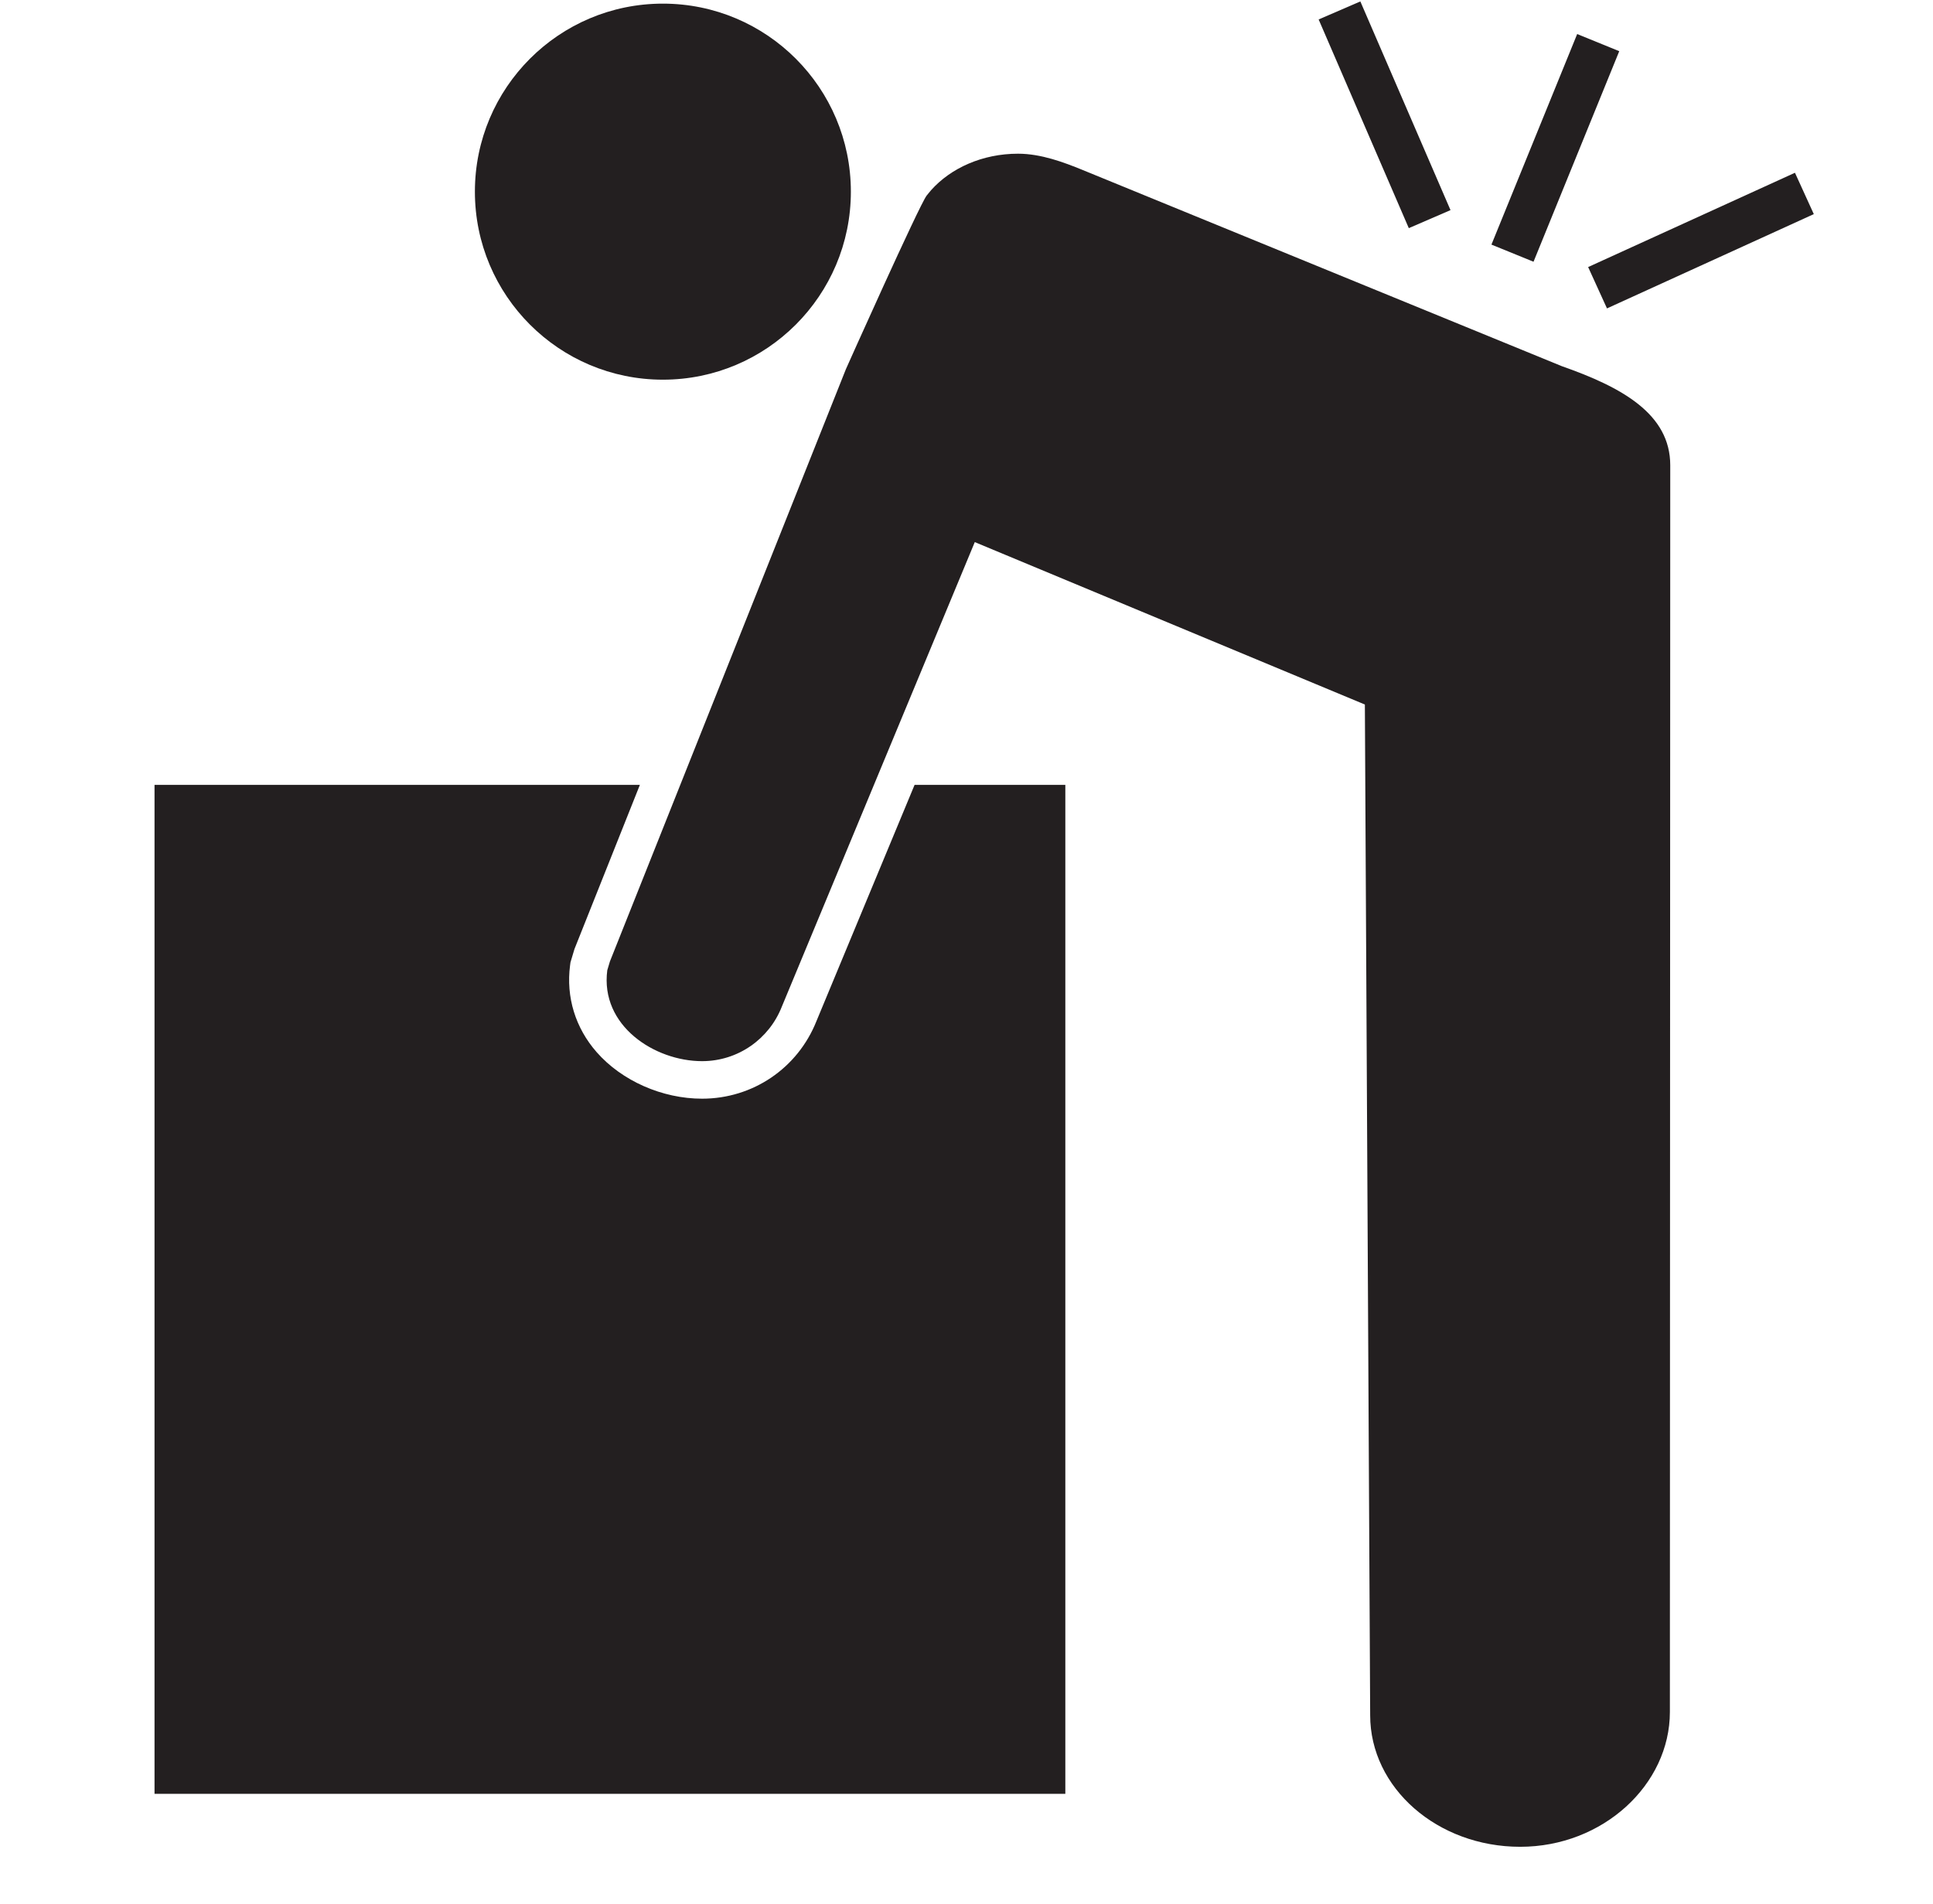 <?xml version="1.0" encoding="UTF-8" standalone="no"?>
<!DOCTYPE svg PUBLIC "-//W3C//DTD SVG 1.1//EN" "http://www.w3.org/Graphics/SVG/1.1/DTD/svg11.dtd">
<svg width="100%" height="100%" viewBox="0 0 399 393" version="1.1" xmlns="http://www.w3.org/2000/svg" xmlns:xlink="http://www.w3.org/1999/xlink" xml:space="preserve" xmlns:serif="http://www.serif.com/" style="fill-rule:evenodd;clip-rule:evenodd;stroke-linejoin:round;stroke-miterlimit:2;">
    <g id="Artboard1" transform="matrix(1,0,0,1,-58.044,0)">
        <rect x="58.044" y="0" width="398.956" height="392.974" style="fill:none;"/>
        <g transform="matrix(1,0,0,1,0.044,0)">
            <path d="M233.632,39.553C233.632,60.984 216.259,78.356 194.829,78.356C173.398,78.356 156.026,60.984 156.026,39.553C156.026,18.123 173.398,0.75 194.829,0.75C216.259,0.75 233.632,18.123 233.632,39.553Z" style="fill:rgb(35,31,32);fill-rule:nonzero;"/>
            <path d="M402.764,96.027C402.764,85.422 392.806,79.928 380.381,75.568L281.384,35.044C277.695,33.541 272.935,31.72 268.137,31.72C260.788,31.72 254.267,34.681 250.18,39.258L249.282,40.35C247.697,42.414 232.613,76.171 232.613,76.171L183.899,198.409L183.353,200.23C181.849,211.707 193.159,218.994 202.918,218.994C210.389,218.994 216.771,214.356 219.357,207.803L259.209,111.876L339.73,145.396L340.824,353.986C340.824,368.976 354.69,381.129 371.793,381.129C388.896,381.129 402.689,368.293 402.689,353.302C402.689,351.33 402.764,96.027 402.764,96.027Z" style="fill:rgb(35,31,32);fill-rule:nonzero;"/>
            <path d="M226.535,210.714C222.661,220.452 213.398,226.74 202.918,226.74C194.695,226.74 186.358,223.061 181.162,217.14C176.765,212.129 174.816,205.766 175.672,199.224L175.754,198.603L176.578,195.857L190.082,161.974L89.896,161.974L89.896,370.197L277.9,370.197L277.9,161.974L246.785,161.974L226.535,210.714Z" style="fill:rgb(35,31,32);fill-rule:nonzero;"/>
            <path d="M374.542,54.016L365.856,50.479L383.552,7.026L392.237,10.564L374.542,54.016Z" style="fill:rgb(35,31,32);fill-rule:nonzero;"/>
            <path d="M357.406,43.363L348.798,47.084L330.187,4.016L338.795,0.295L357.406,43.363Z" style="fill:rgb(35,31,32);fill-rule:nonzero;"/>
            <path d="M389.704,63.647L385.815,55.114L428.506,35.653L432.396,44.187L389.704,63.647Z" style="fill:rgb(35,31,32);fill-rule:nonzero;"/>
        </g>
    </g>
</svg>
